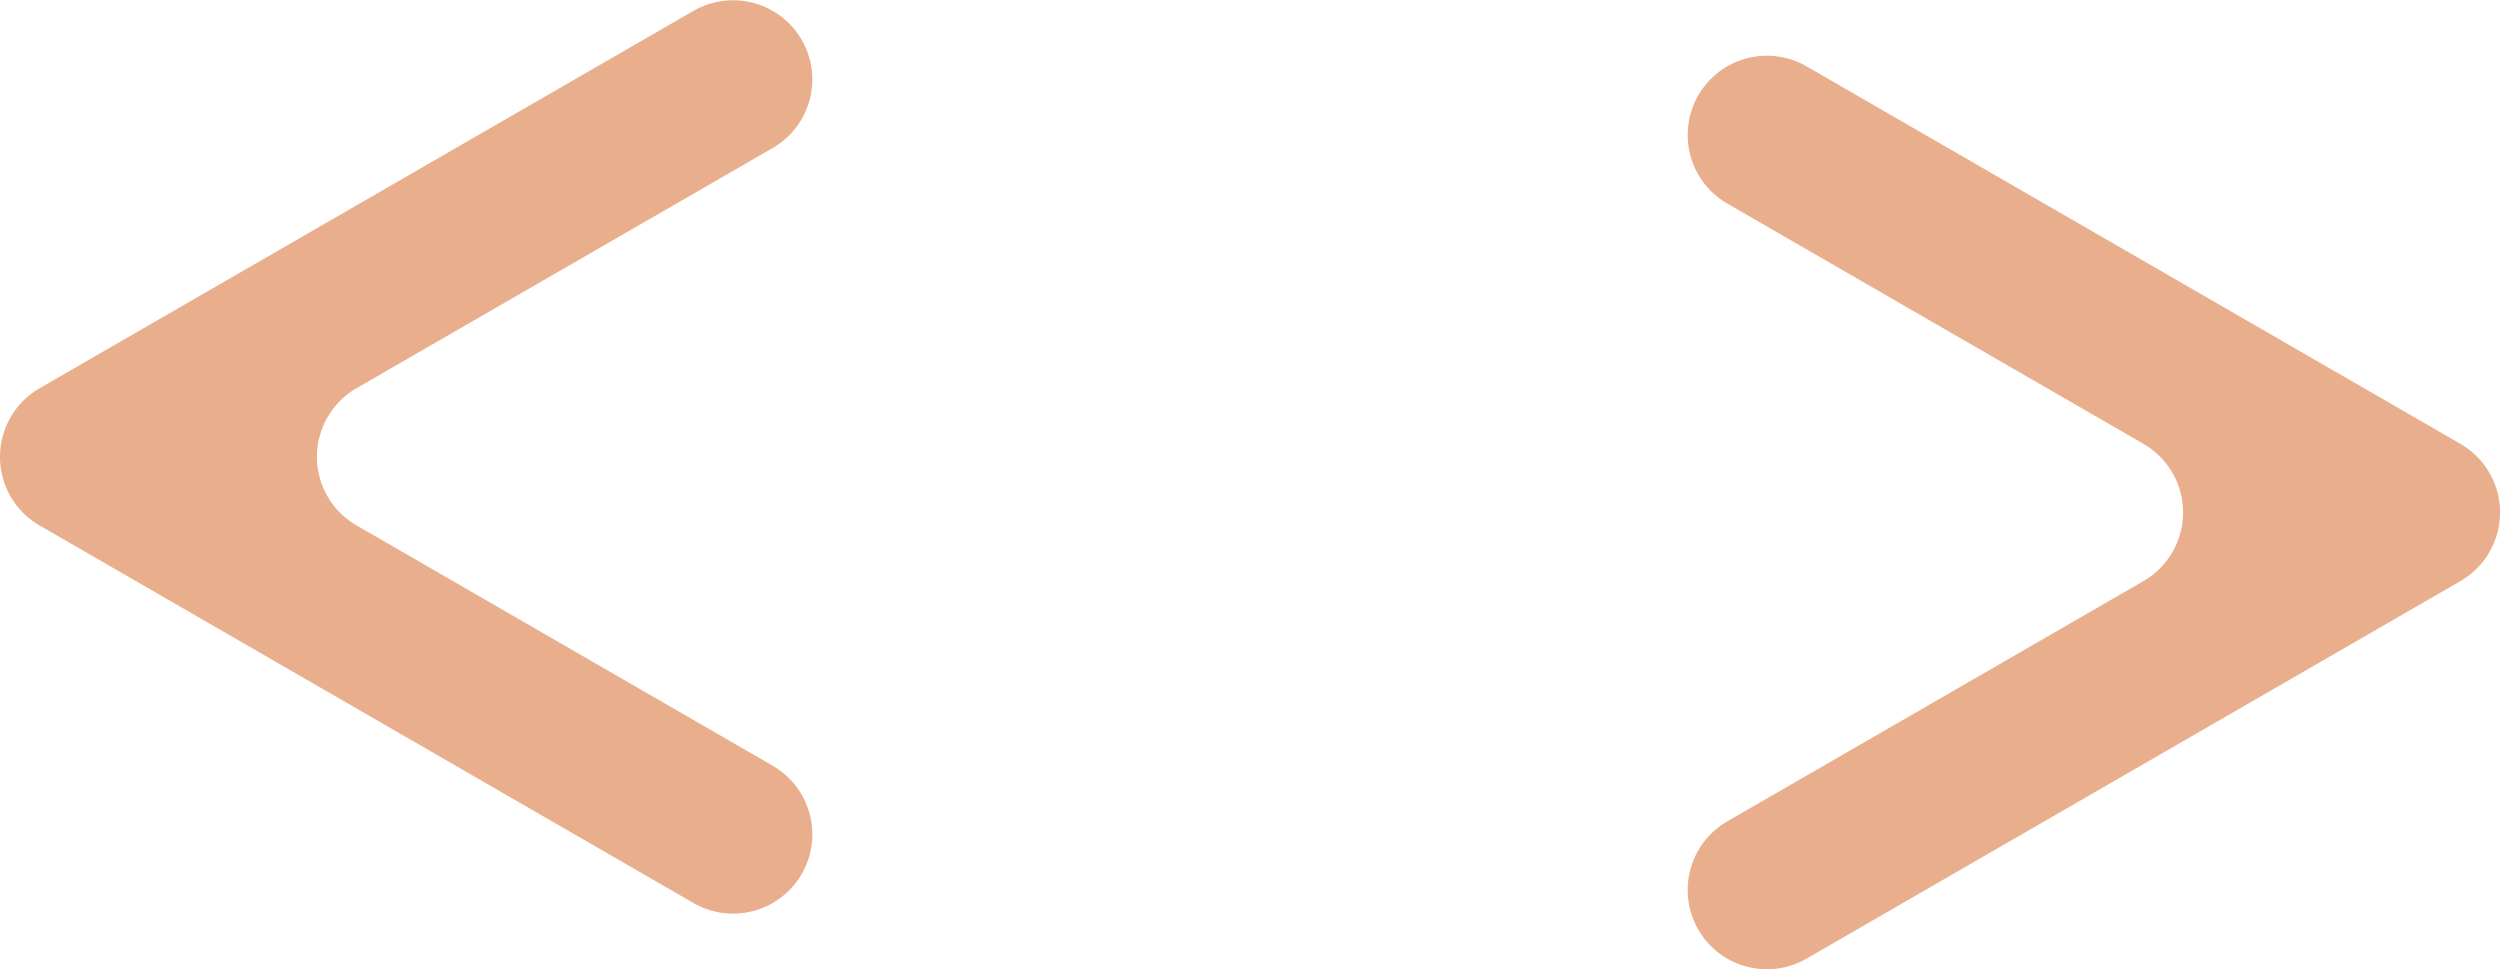 <svg xmlns="http://www.w3.org/2000/svg" viewBox="0 0 689.15 267.21"><defs><style>.cls-1{fill:#e9ae8c;}</style></defs><g id="portrait"><path class="cls-1" d="M213,40.8,98.29,107a21.85,21.85,0,0,0,0,37.84L213,211.08A21.87,21.87,0,0,1,223.93,230h0a21.85,21.85,0,0,1-32.77,18.92L10.92,144.86a21.85,21.85,0,0,1,0-37.84L191.16,3a21.85,21.85,0,0,1,32.77,18.92h0A21.87,21.87,0,0,1,213,40.8Z"/><path class="cls-1" d="M476.15,56.12l114.71,66.23a21.85,21.85,0,0,1,0,37.84L476.15,226.41a21.85,21.85,0,0,0-10.92,18.92h0A21.84,21.84,0,0,0,498,264.25L678.23,160.19a21.84,21.84,0,0,0,0-37.84L498,18.29a21.84,21.84,0,0,0-32.77,18.92h0A21.83,21.83,0,0,0,476.15,56.12Z"/></g></svg>
